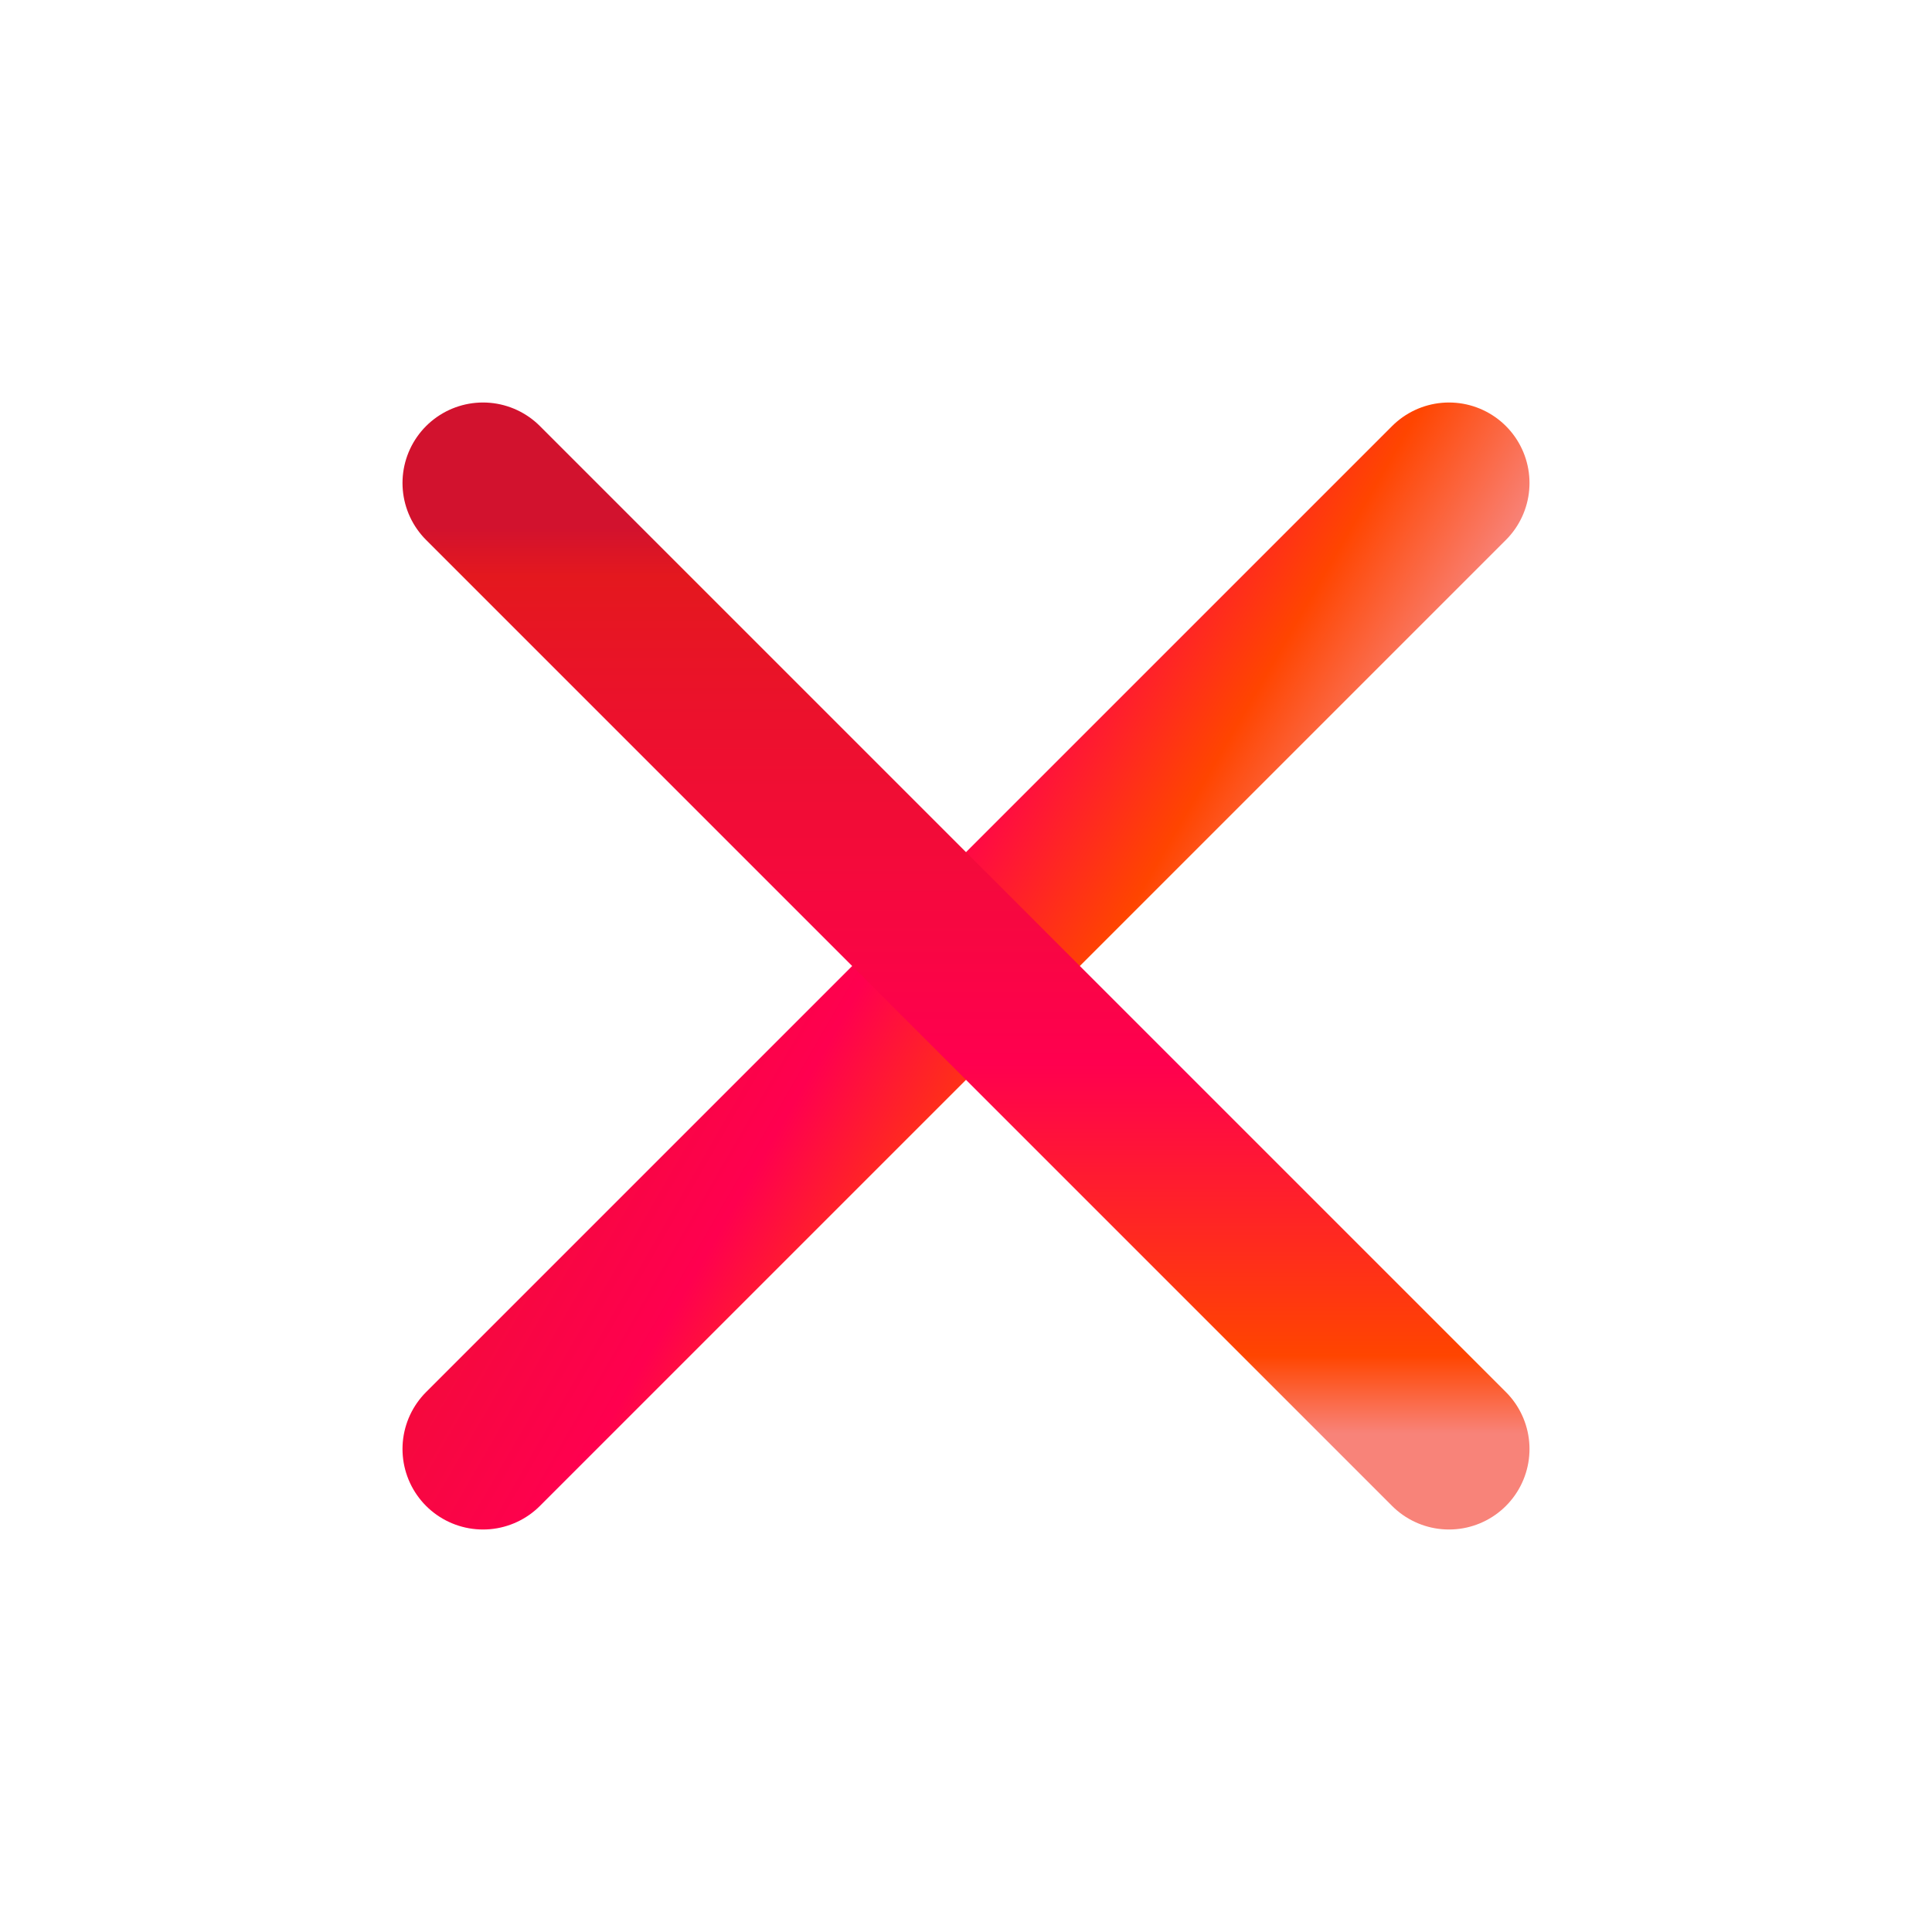 <svg xmlns="http://www.w3.org/2000/svg" width="128" height="128" viewBox="0 0 24 24" fill="none" stroke="currentColor" stroke-width="2" stroke-linecap="round" stroke-linejoin="round" class="feather feather-x">
   <defs>
    <linearGradient id="red" gradientTransform="rotate(30)">
      <stop offset="5%"  stop-color="#D2122E" />
       <stop offset="10%" stop-color="#e4181e"/>
      <stop offset="60%" stop-color="#FF004F"/>
      <stop offset="80%" stop-color="#FF4500" />
      <stop offset="95%" stop-color="#F88379"/>
    </linearGradient>

     <linearGradient id="red2" gradientTransform="rotate(90)">
      <stop offset="5%"  stop-color="#D2122E" />
      <stop offset="10%" stop-color="#e4181e"/>
      <stop offset="60%" stop-color="#FF004F"/>
      <stop offset="90%" stop-color="#FF4500" />
      <stop offset="98%" stop-color="#F88379"/>
    </linearGradient>
  </defs>
<line x1="18" y1="6" x2="6" y2="18" stroke="url(#red)"></line>
<line x1="6" y1="6" x2="18" y2="18" stroke="url(#red2)"></line>
</svg>